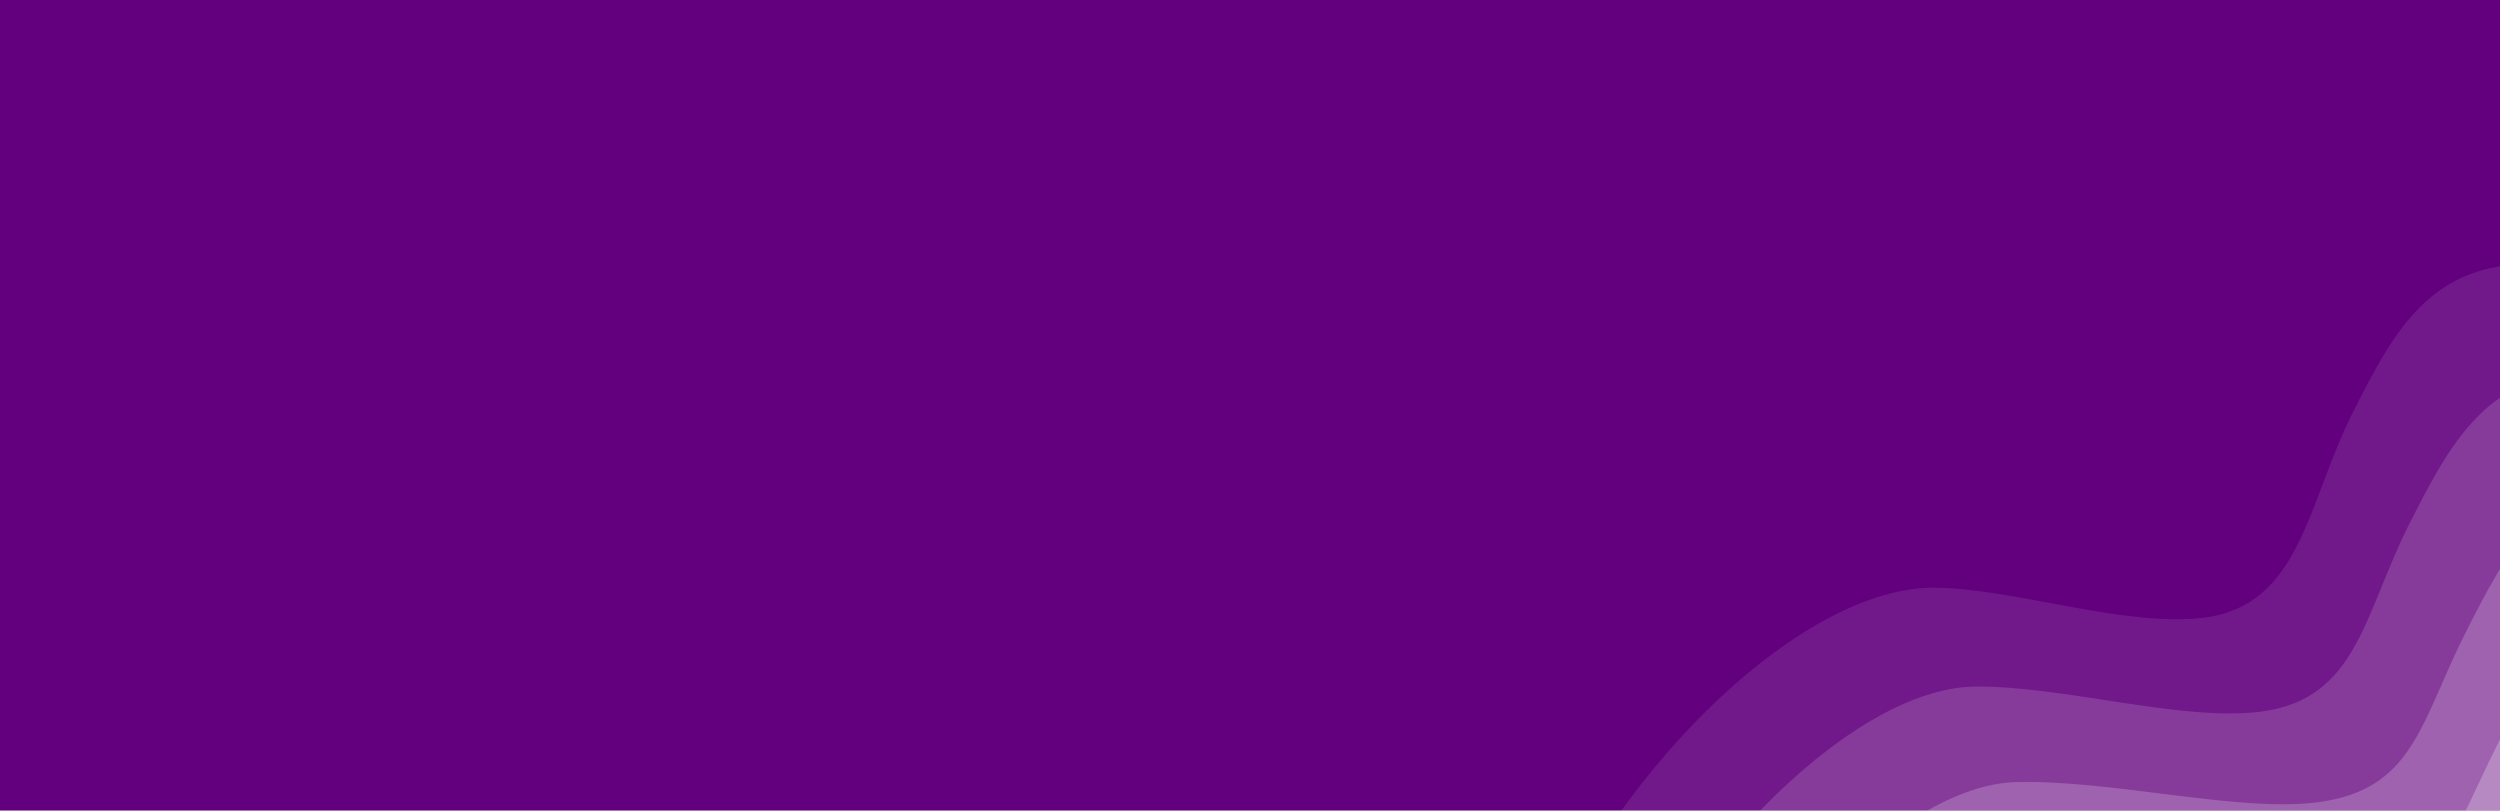 <?xml version="1.0" encoding="UTF-8"?>
<svg width="1280px" height="415px" viewBox="0 0 1280 415" version="1.1" xmlns="http://www.w3.org/2000/svg" xmlns:xlink="http://www.w3.org/1999/xlink">
    <!-- Generator: Sketch 64 (93537) - https://sketch.com -->
    <title>Artboard Copy 4</title>
    <desc>Created with Sketch.</desc>
    <g id="Artboard-Copy-4" stroke="none" stroke-width="1" fill="none" fill-rule="evenodd">
        <rect fill="#62007D" x="0" y="0" width="1280" height="415"></rect>
        <g id="Group-17" transform="translate(1225, 318) scale(1, -1) translate(-1225, -318) translate(783, 135)">
            <path d="M883.61,2.353 L-5.68434189e-14,2.353 C0.497,3.52 0.993,4.688 1.499,5.847 C48.821,115.322 142.874,200.077 206.682,200.086 C247.487,200.086 305.022,179.531 345.766,184.803 C395.066,191.19 398.525,243.949 421.459,289.468 C442.903,332.042 461.854,367.305 515.755,365.78 C563.331,364.43 633.665,326.692 667.099,298.19 C707.058,264.121 746.182,229.398 784.425,193.586 C824.986,155.595 857.53,120.097 883.61,87.866 L883.61,2.353 L883.61,2.353 Z" id="Path" fill-opacity="0.101" fill="#FFFFFF"></path>
            <path d="M54.79,1.743 C104.16,86.149 175.993,148.659 227.76,149.444 C272.712,150.115 333.915,131.372 374.668,136.644 C423.96,143.022 427.332,186.572 450.257,232.082 C471.709,274.655 491.454,311.94 545.364,310.424 C592.921,309.073 657.653,273.984 693.596,245.465 C735.56,212.163 783.545,171.611 821.788,135.807 C844.896,114.172 865.407,93.355 883.61,73.524 L883.61,1.743 L54.79,1.743 L54.79,1.743 Z" id="Path" fill-opacity="0.15" fill="#FFFFFF"></path>
            <path d="M883.61,2.614 L115.461,2.614 C158.811,60.21 209.61,99.437 248.846,100.553 C297.964,101.929 362.818,84.956 403.553,90.227 C452.853,96.614 456.13,130.928 479.055,176.447 C500.507,219.012 521.053,258.326 574.954,256.802 C622.521,255.451 681.607,223.002 720.094,194.483 C764.027,161.939 820.917,115.575 859.151,79.763 C867.647,71.807 875.799,63.968 883.61,56.245 L883.61,2.614 L883.61,2.614 Z" id="Path" fill-opacity="0.2" fill="#FFFFFF"></path>
            <path d="M178.834,4.322 C207.885,32.841 237.292,50.581 262.038,51.566 C314.328,53.657 381.525,38.705 421.494,43.881 C469.871,50.146 472.99,74.752 495.479,119.391 C516.531,161.163 537.478,201.707 590.36,200.208 C637.037,198.892 689.44,169.624 729.722,141.671 C770.004,113.719 825.953,69.829 864.161,35.734 L864.161,4.322 L178.834,4.322 Z" id="Path" fill-opacity="0.25" fill="#FFFFFF"></path>
            <path d="M883.61,2.614 L490.87,2.614 C513.455,11.929 519.502,29.373 536.65,63.416 C558.094,105.99 580.252,149.357 634.153,147.832 C681.72,146.481 729.443,119.234 773.089,90.794 C804.3,70.439 847.057,38.661 883.61,9.097 L883.61,2.614 Z" id="Path" fill="#82FDFF"></path>
            <path d="M883.61,0.871 L490.87,0.871 C513.455,10.186 519.502,27.63 536.65,61.674 C558.094,104.247 580.252,147.614 634.153,146.089 C681.72,144.738 729.443,117.492 773.089,89.051 C804.3,68.697 847.057,36.919 883.61,7.354 L883.61,0.871 Z" id="Rectangle_1043_copy" fill="#3BCEAC"></path>
        </g>
    </g>
</svg>